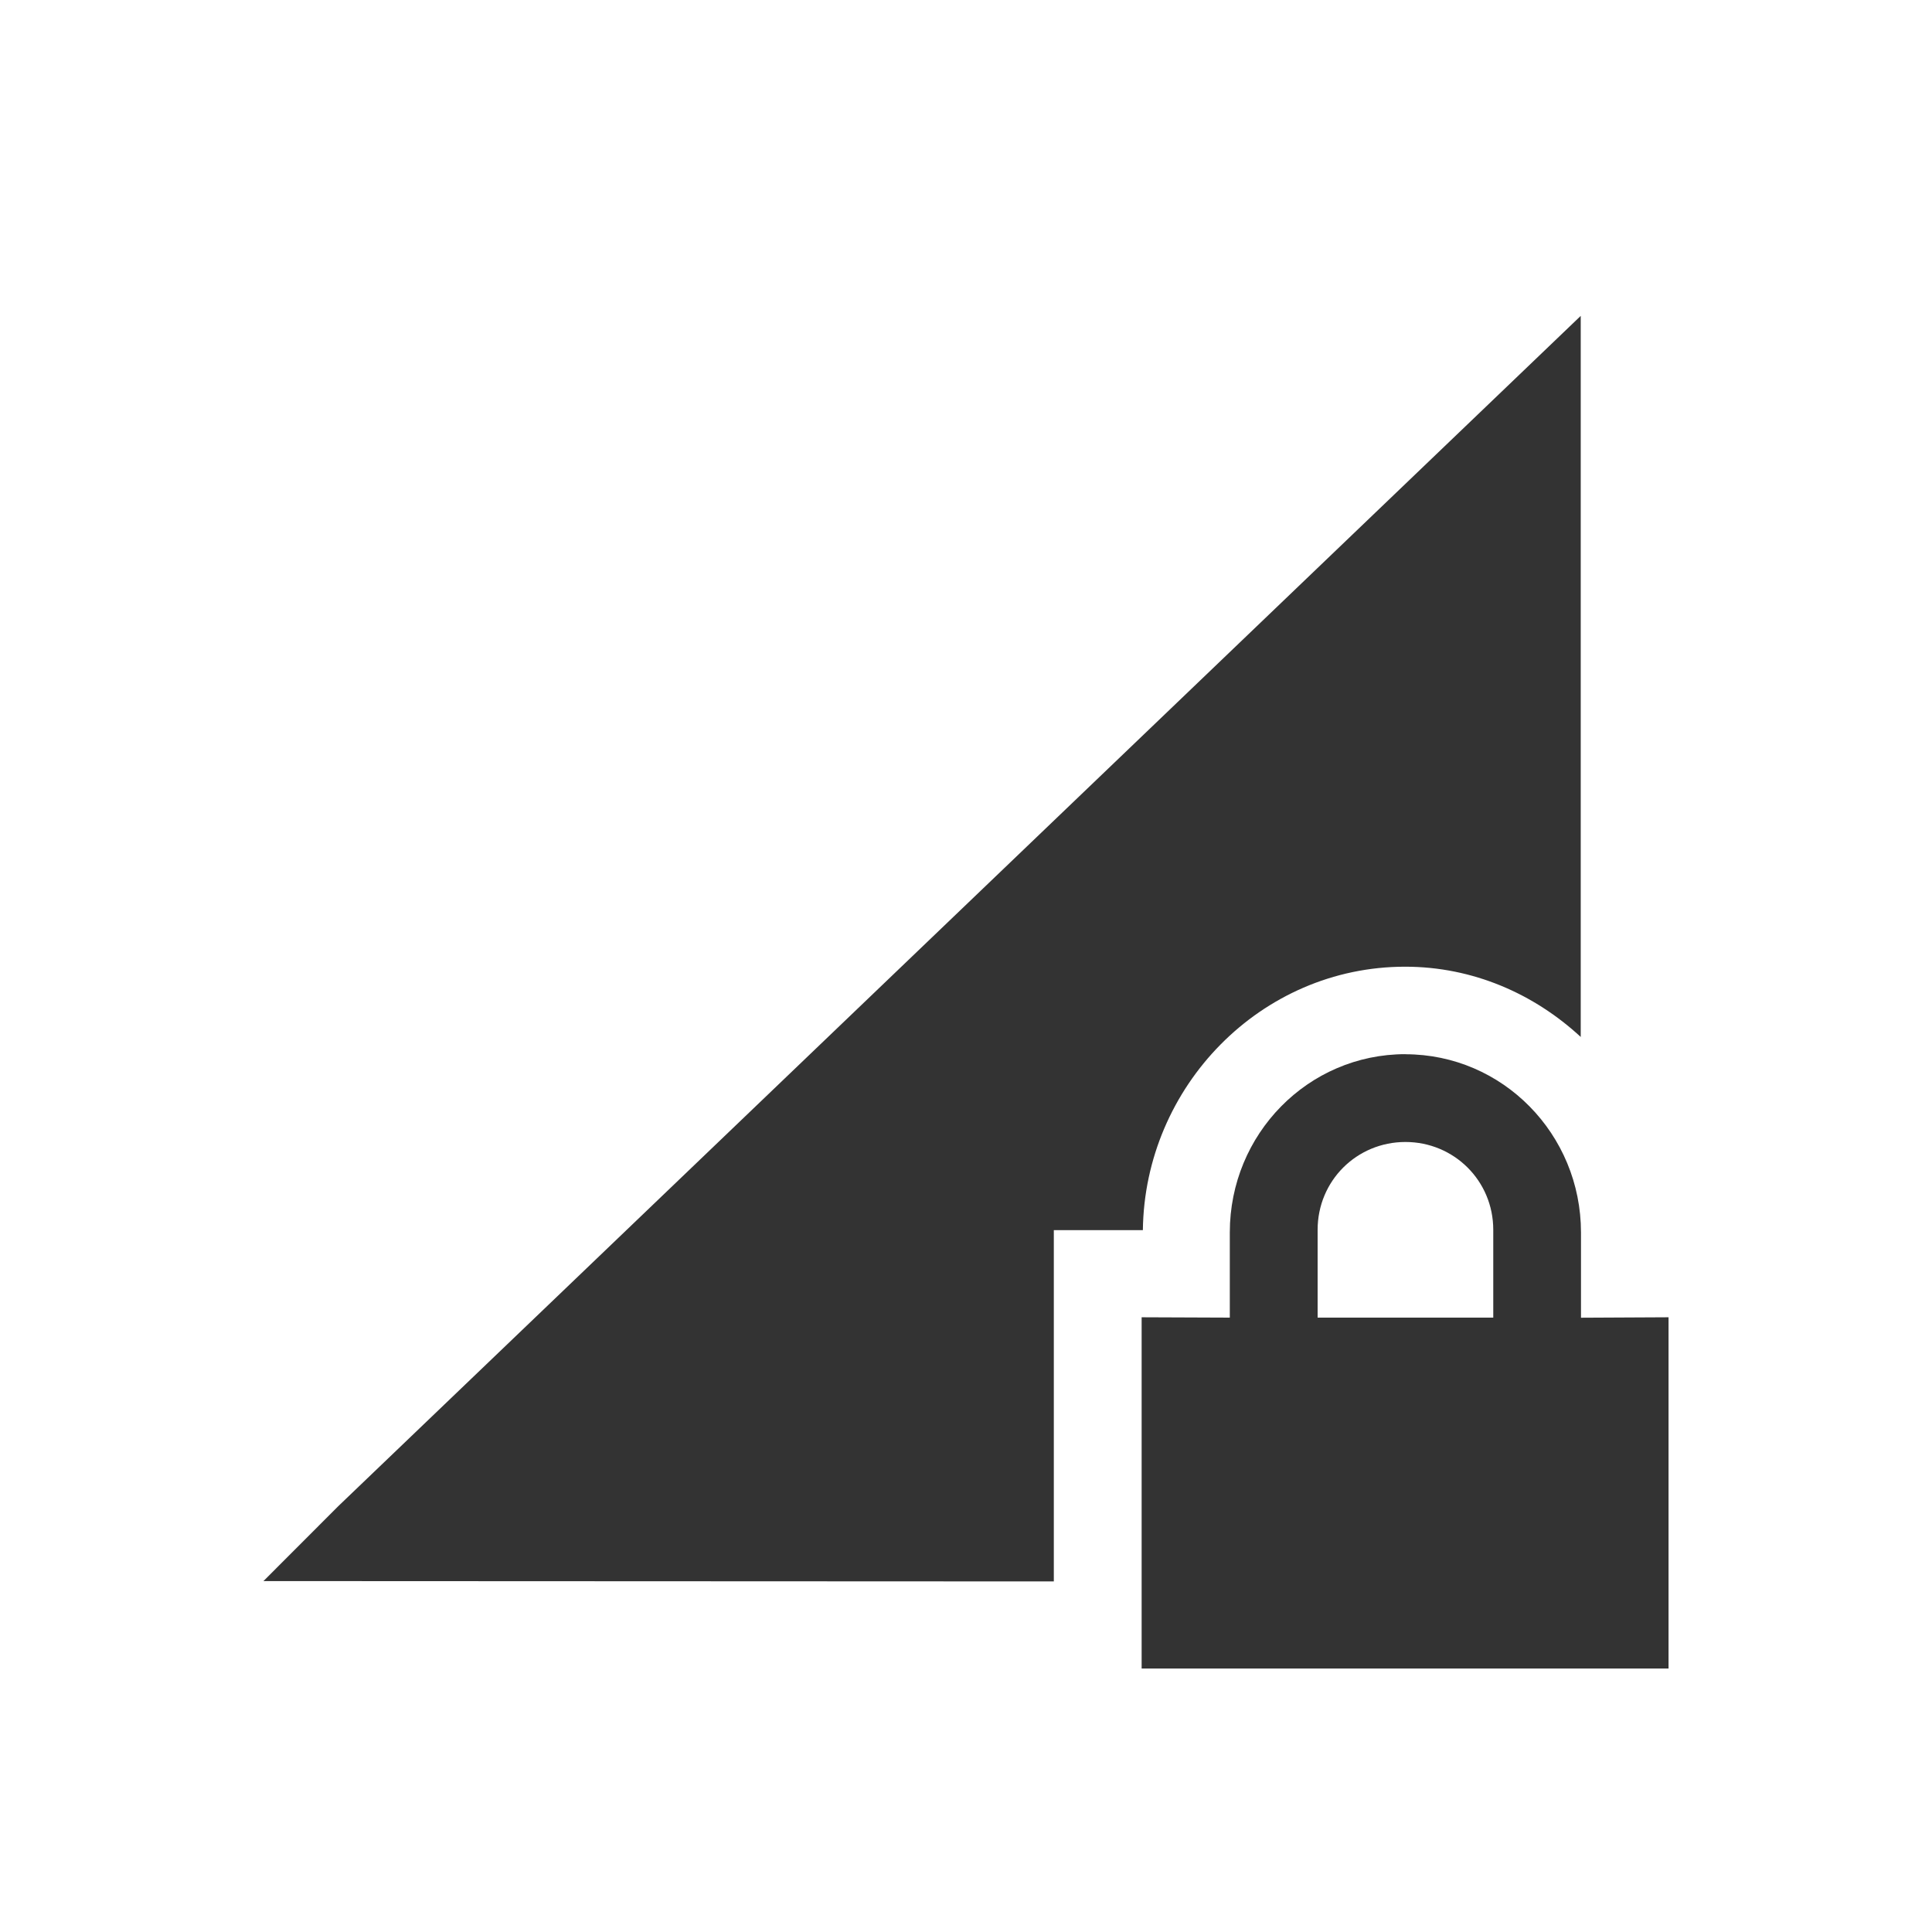 <svg version="1.0" viewBox="0 0 22 22" xmlns="http://www.w3.org/2000/svg"><path d="M18 3.597 3.853 17.15 3 18.004l9 .004v-4h1.014c.02-1.635 1.342-3 2.986-3 .774 0 1.47.31 2 .8zm-1.996 8.407c-1.109 0-2 .91-2 2.03v.97L13 15v4h6v-4l-.997.005v-.97c0-1.12-.892-2.03-2-2.03zm0 1c.553 0 1 .442 1 1v1h-2v-1c0-.558.445-1 1-1z" fill="#333" font-family="sans-serif" font-weight="400" overflow="visible" style="font-feature-settings:normal;font-variant-alternates:normal;font-variant-caps:normal;font-variant-ligatures:normal;font-variant-numeric:normal;font-variant-position:normal;isolation:auto;mix-blend-mode:normal;shape-padding:0;text-decoration-color:#000;text-decoration-line:none;text-decoration-style:solid;text-indent:0;text-orientation:mixed;text-transform:none"/></svg>